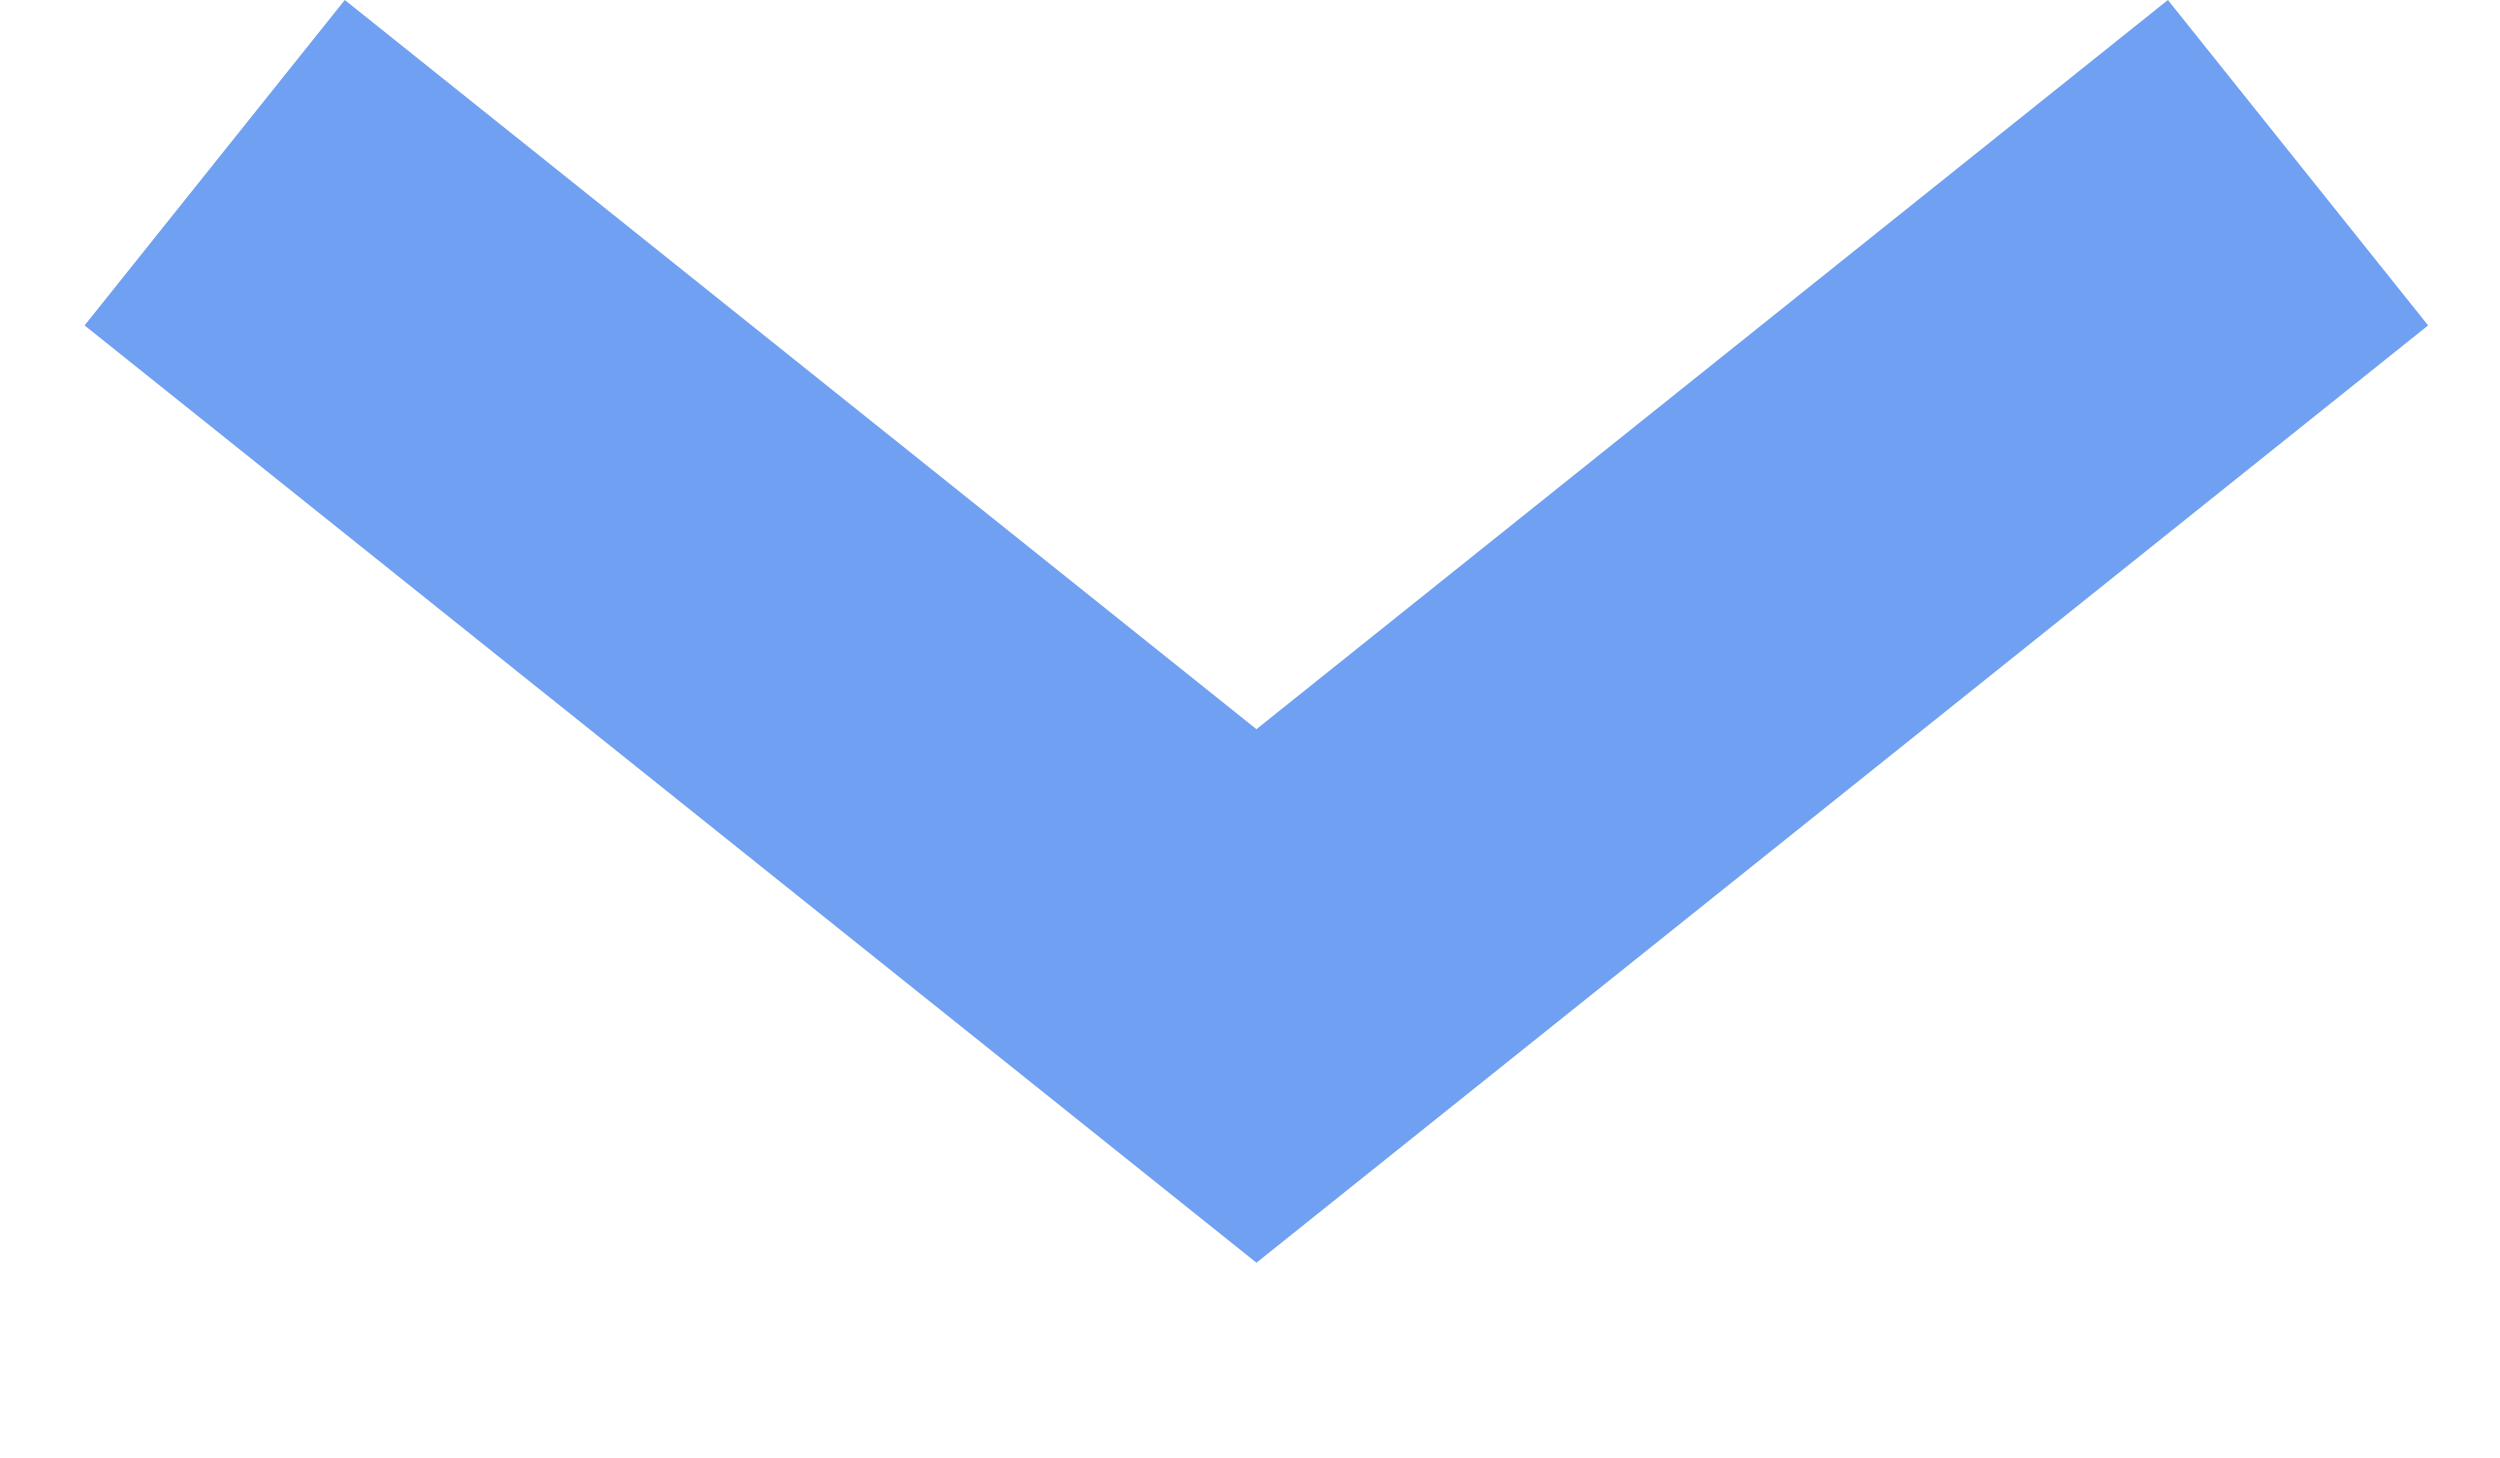 <svg width="12" height="7" viewBox="0 0 12 7" fill="none" xmlns="http://www.w3.org/2000/svg">
<path d="M1.655 0L0.406 1.562L6.031 6.061L11.655 1.562L10.406 0L6.031 3.5L1.655 0Z" fill="#6FA0F1"/>
</svg>

